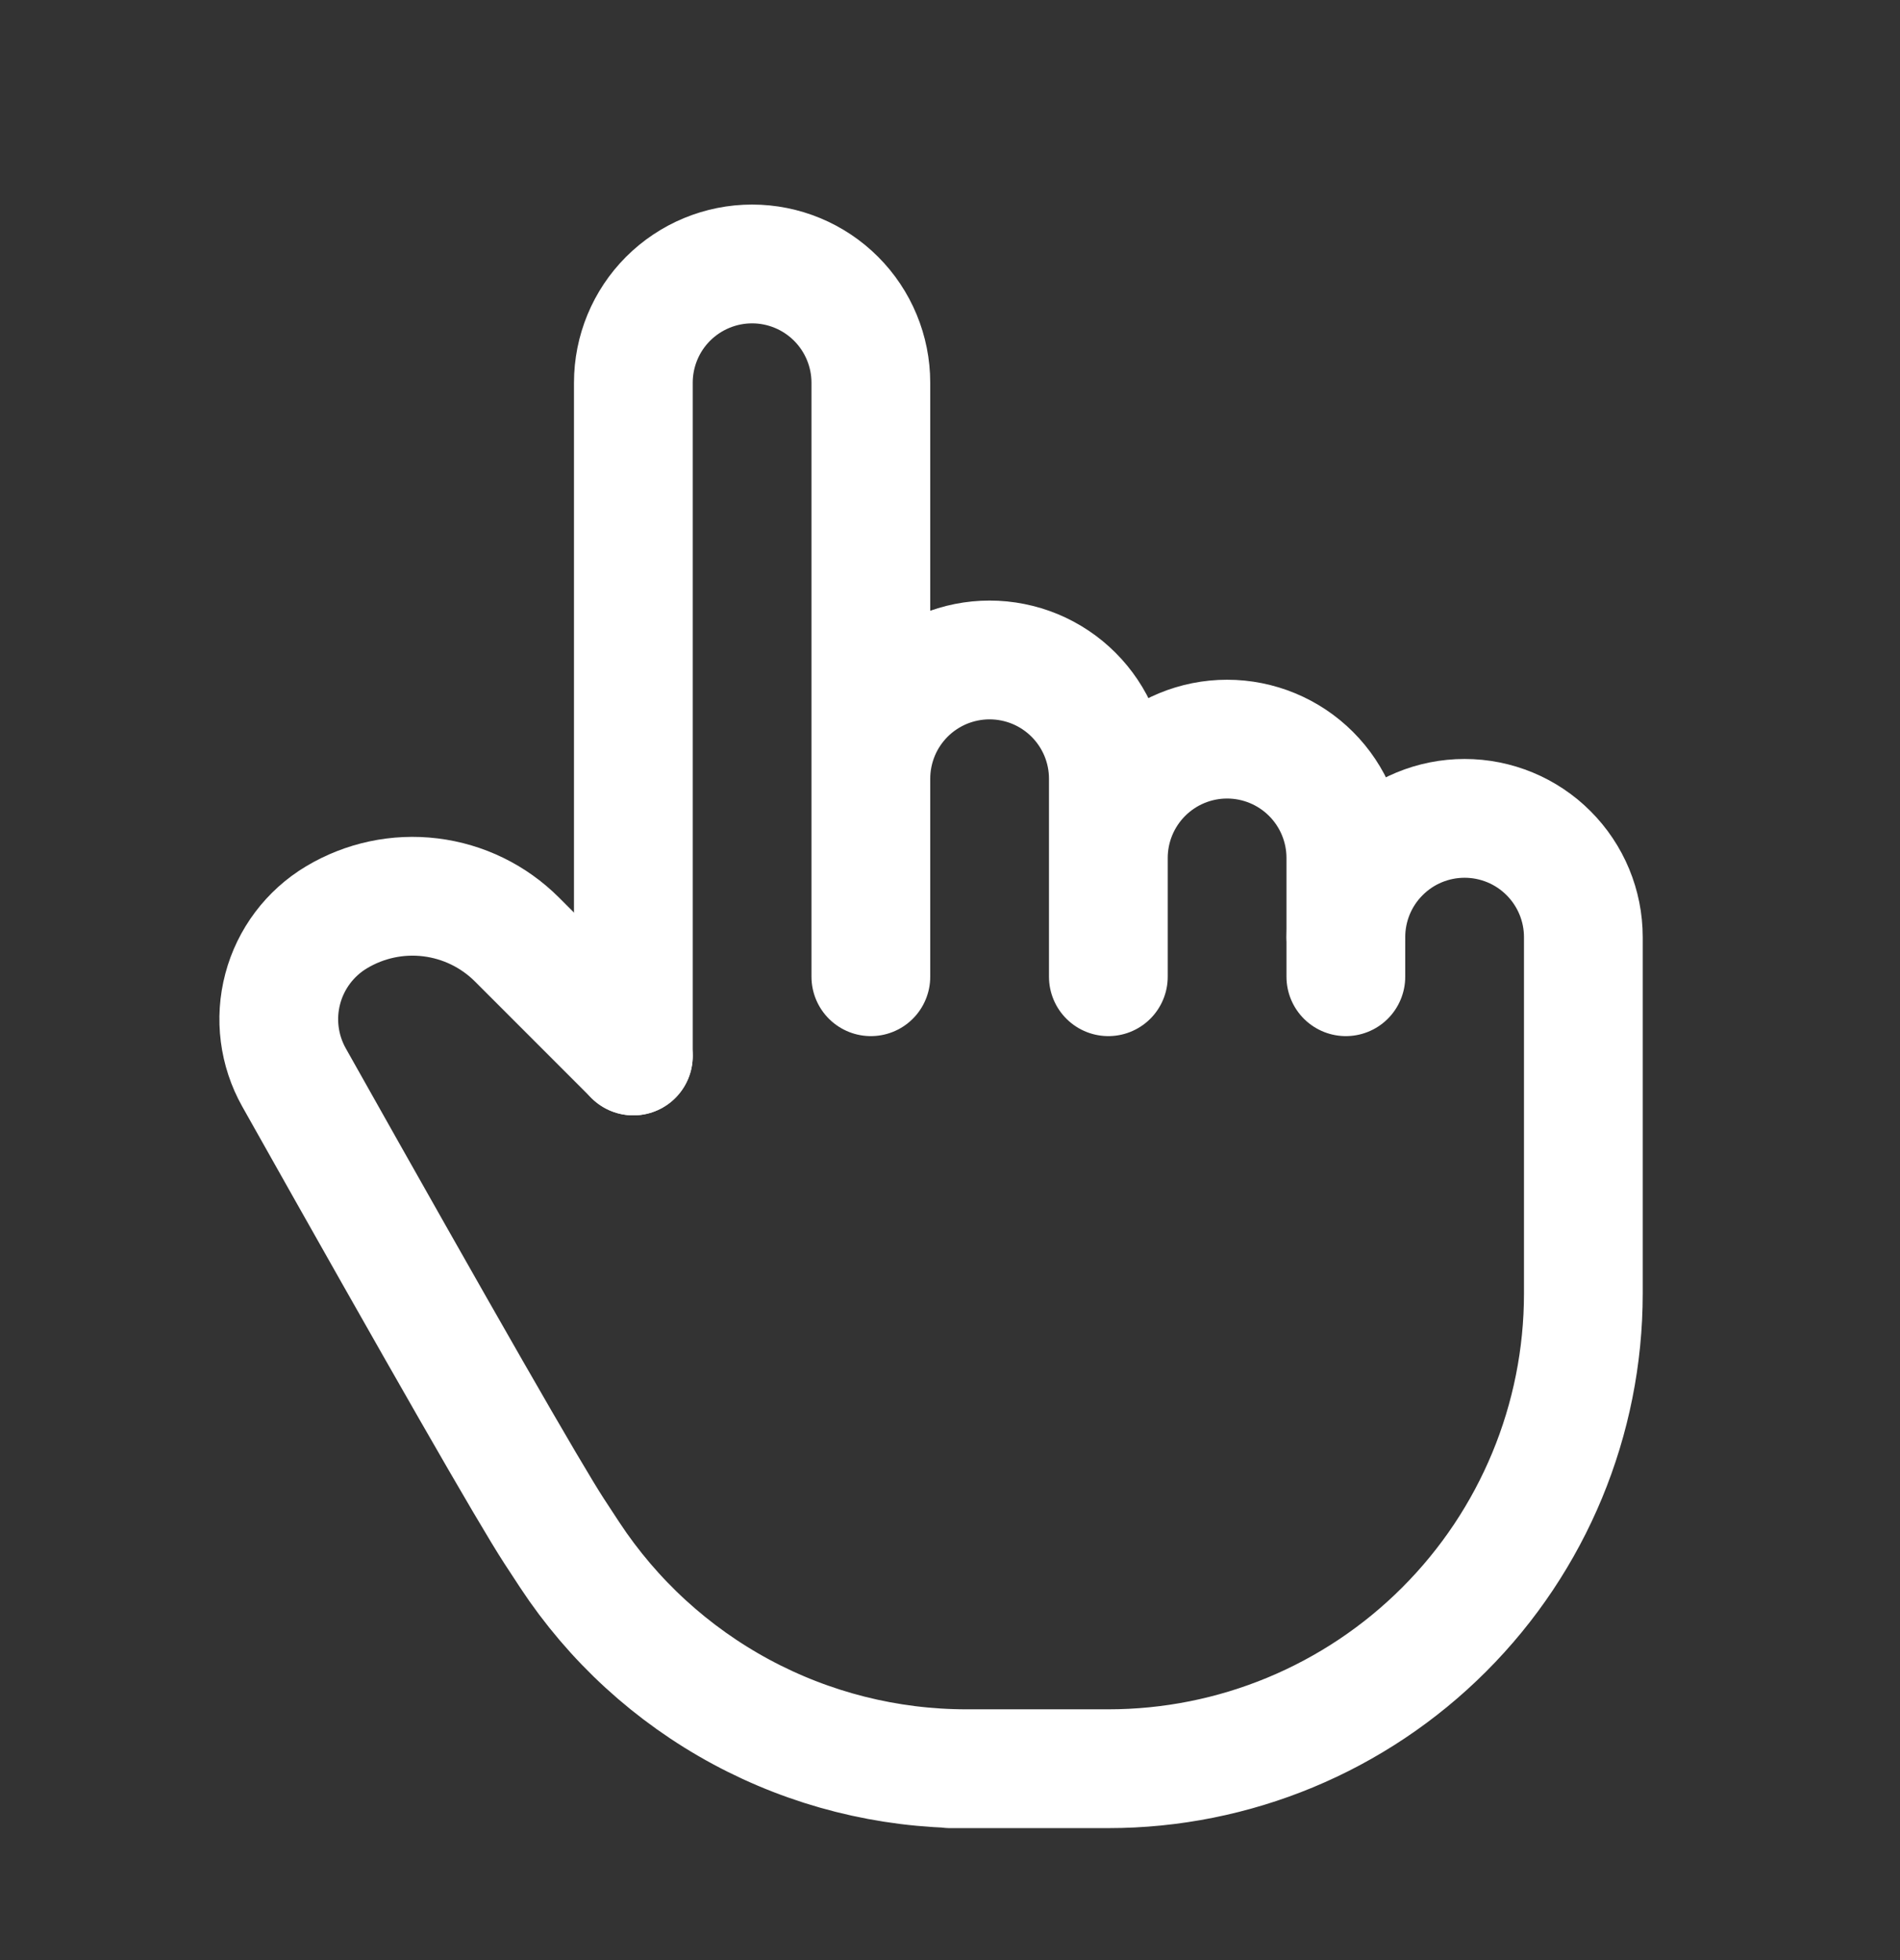 <svg width="32" height="33" viewBox="0 0 32 33" fill="none" xmlns="http://www.w3.org/2000/svg">
<rect x="0" y="0" width="32" height="33" fill="#333333" stroke="none"/>
<path d="M10.667 17.778V6.444C10.667 5.914 10.877 5.405 11.252 5.03C11.628 4.655 12.136 4.444 12.667 4.444C13.197 4.444 13.706 4.655 14.081 5.03C14.456 5.405 14.667 5.914 14.667 6.444V16.444M14.667 15.778V13.111C14.667 12.848 14.719 12.588 14.819 12.346C14.919 12.103 15.067 11.883 15.252 11.697C15.438 11.511 15.659 11.364 15.901 11.263C16.144 11.163 16.404 11.111 16.667 11.111C16.929 11.111 17.189 11.163 17.432 11.263C17.675 11.364 17.895 11.511 18.081 11.697C18.267 11.883 18.414 12.103 18.515 12.346C18.615 12.588 18.667 12.848 18.667 13.111V16.444M18.667 14.444C18.667 13.914 18.878 13.405 19.253 13.03C19.628 12.655 20.136 12.444 20.667 12.444C21.197 12.444 21.706 12.655 22.081 13.03C22.456 13.405 22.667 13.914 22.667 14.444V16.444" stroke="white" stroke-width="2" stroke-linecap="round" stroke-linejoin="round"/>
<path d="M22.667 15.778C22.667 15.247 22.877 14.739 23.253 14.364C23.628 13.988 24.136 13.778 24.667 13.778C25.197 13.778 25.706 13.988 26.081 14.364C26.456 14.739 26.667 15.247 26.667 15.778V21.778C26.667 23.899 25.824 25.934 24.323 27.434C22.823 28.935 20.788 29.778 18.667 29.778H16H16.277C14.952 29.778 13.648 29.449 12.482 28.821C11.315 28.192 10.323 27.284 9.595 26.178C9.507 26.045 9.42 25.911 9.333 25.778C8.917 25.139 7.457 22.594 4.952 18.14C4.697 17.686 4.628 17.151 4.762 16.647C4.895 16.144 5.22 15.712 5.667 15.444C6.143 15.159 6.7 15.04 7.251 15.108C7.802 15.176 8.314 15.425 8.707 15.818L10.667 17.778" stroke="white" stroke-width="2" stroke-linecap="round" stroke-linejoin="round"/>
</svg>
